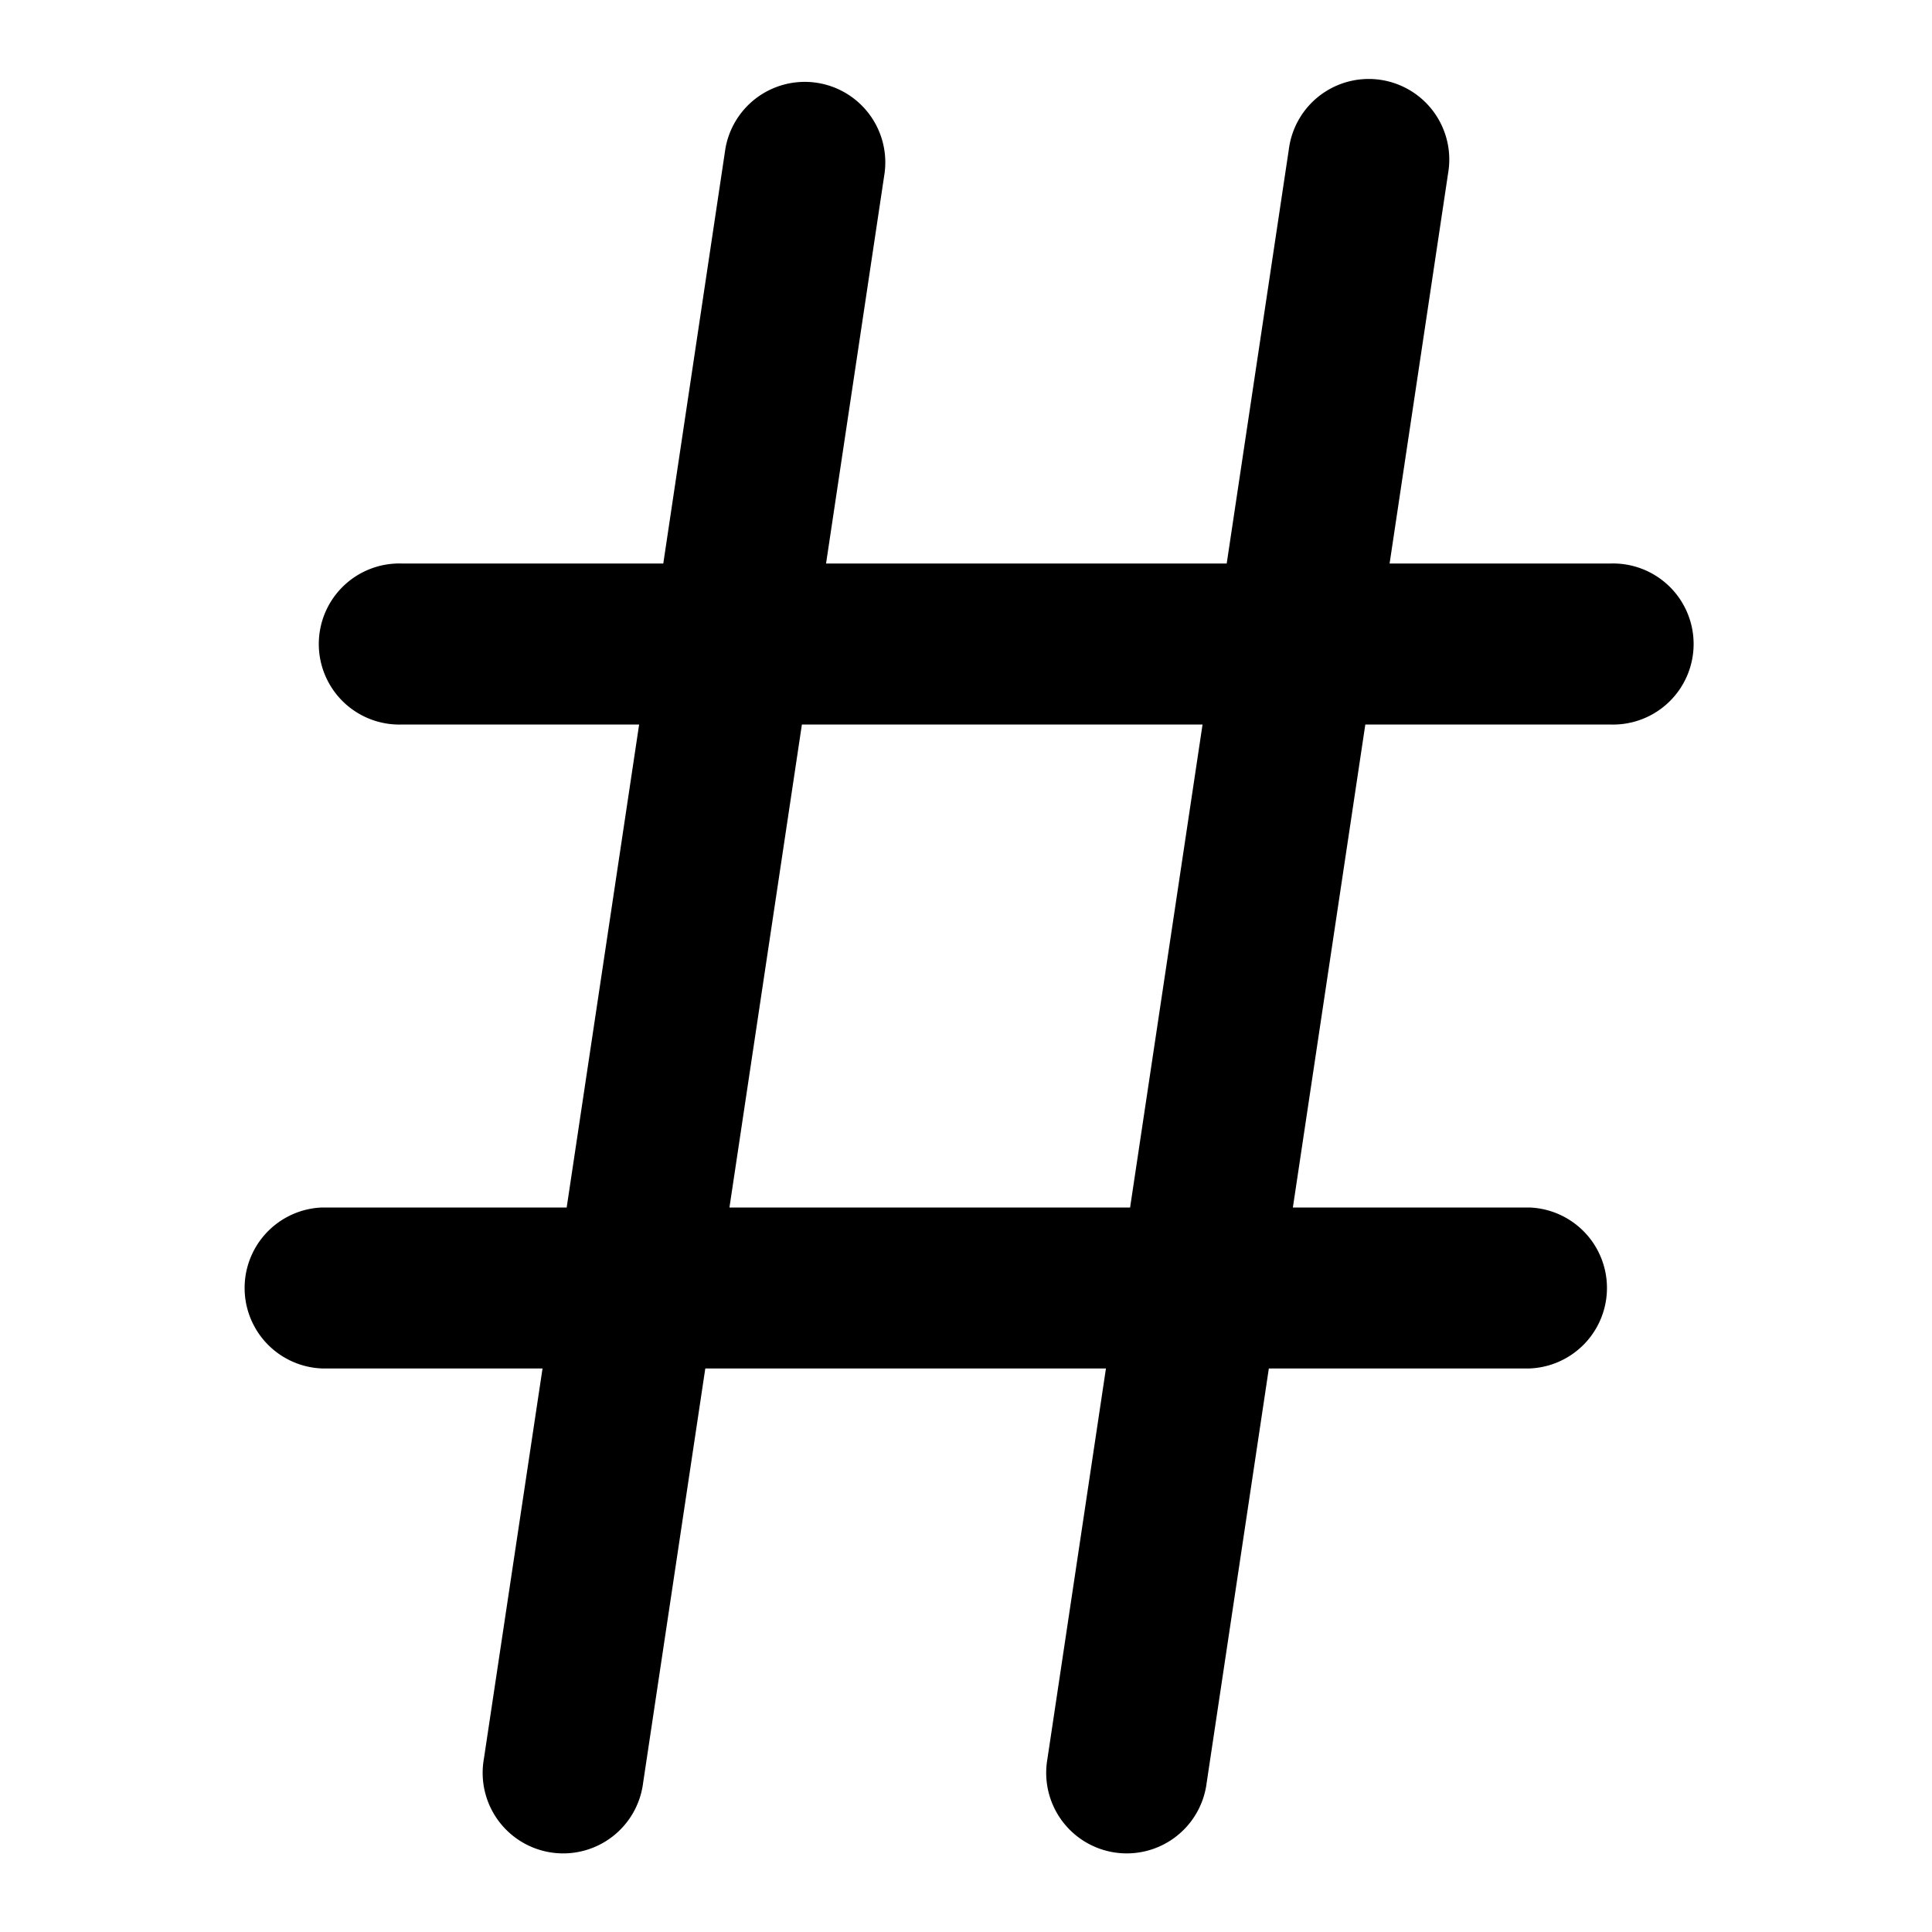 <svg xmlns="http://www.w3.org/2000/svg" viewBox="0 0 16 16" class="pdsicon"><path fill-rule="evenodd" d="M7.326 1.432a.667.667 0 0 0-1.319-.198l-.514 3.433h-2.16a.667.667 0 1 0 0 1.333h1.96l-.6 4H2.667a.667.667 0 0 0 0 1.333h1.826l-.486 3.235a.667.667 0 1 0 1.319.197l.515-3.432h3.318l-.485 3.235a.667.667 0 1 0 1.319.197l.515-3.432h2.159a.667.667 0 0 0 0-1.333h-1.96l.6-4h2.026a.667.667 0 1 0 0-1.333h-1.825l.485-3.235a.667.667 0 1 0-1.319-.198l-.515 3.433H6.841zM9.359 10l.6-4H6.641l-.6 4z"/></svg>